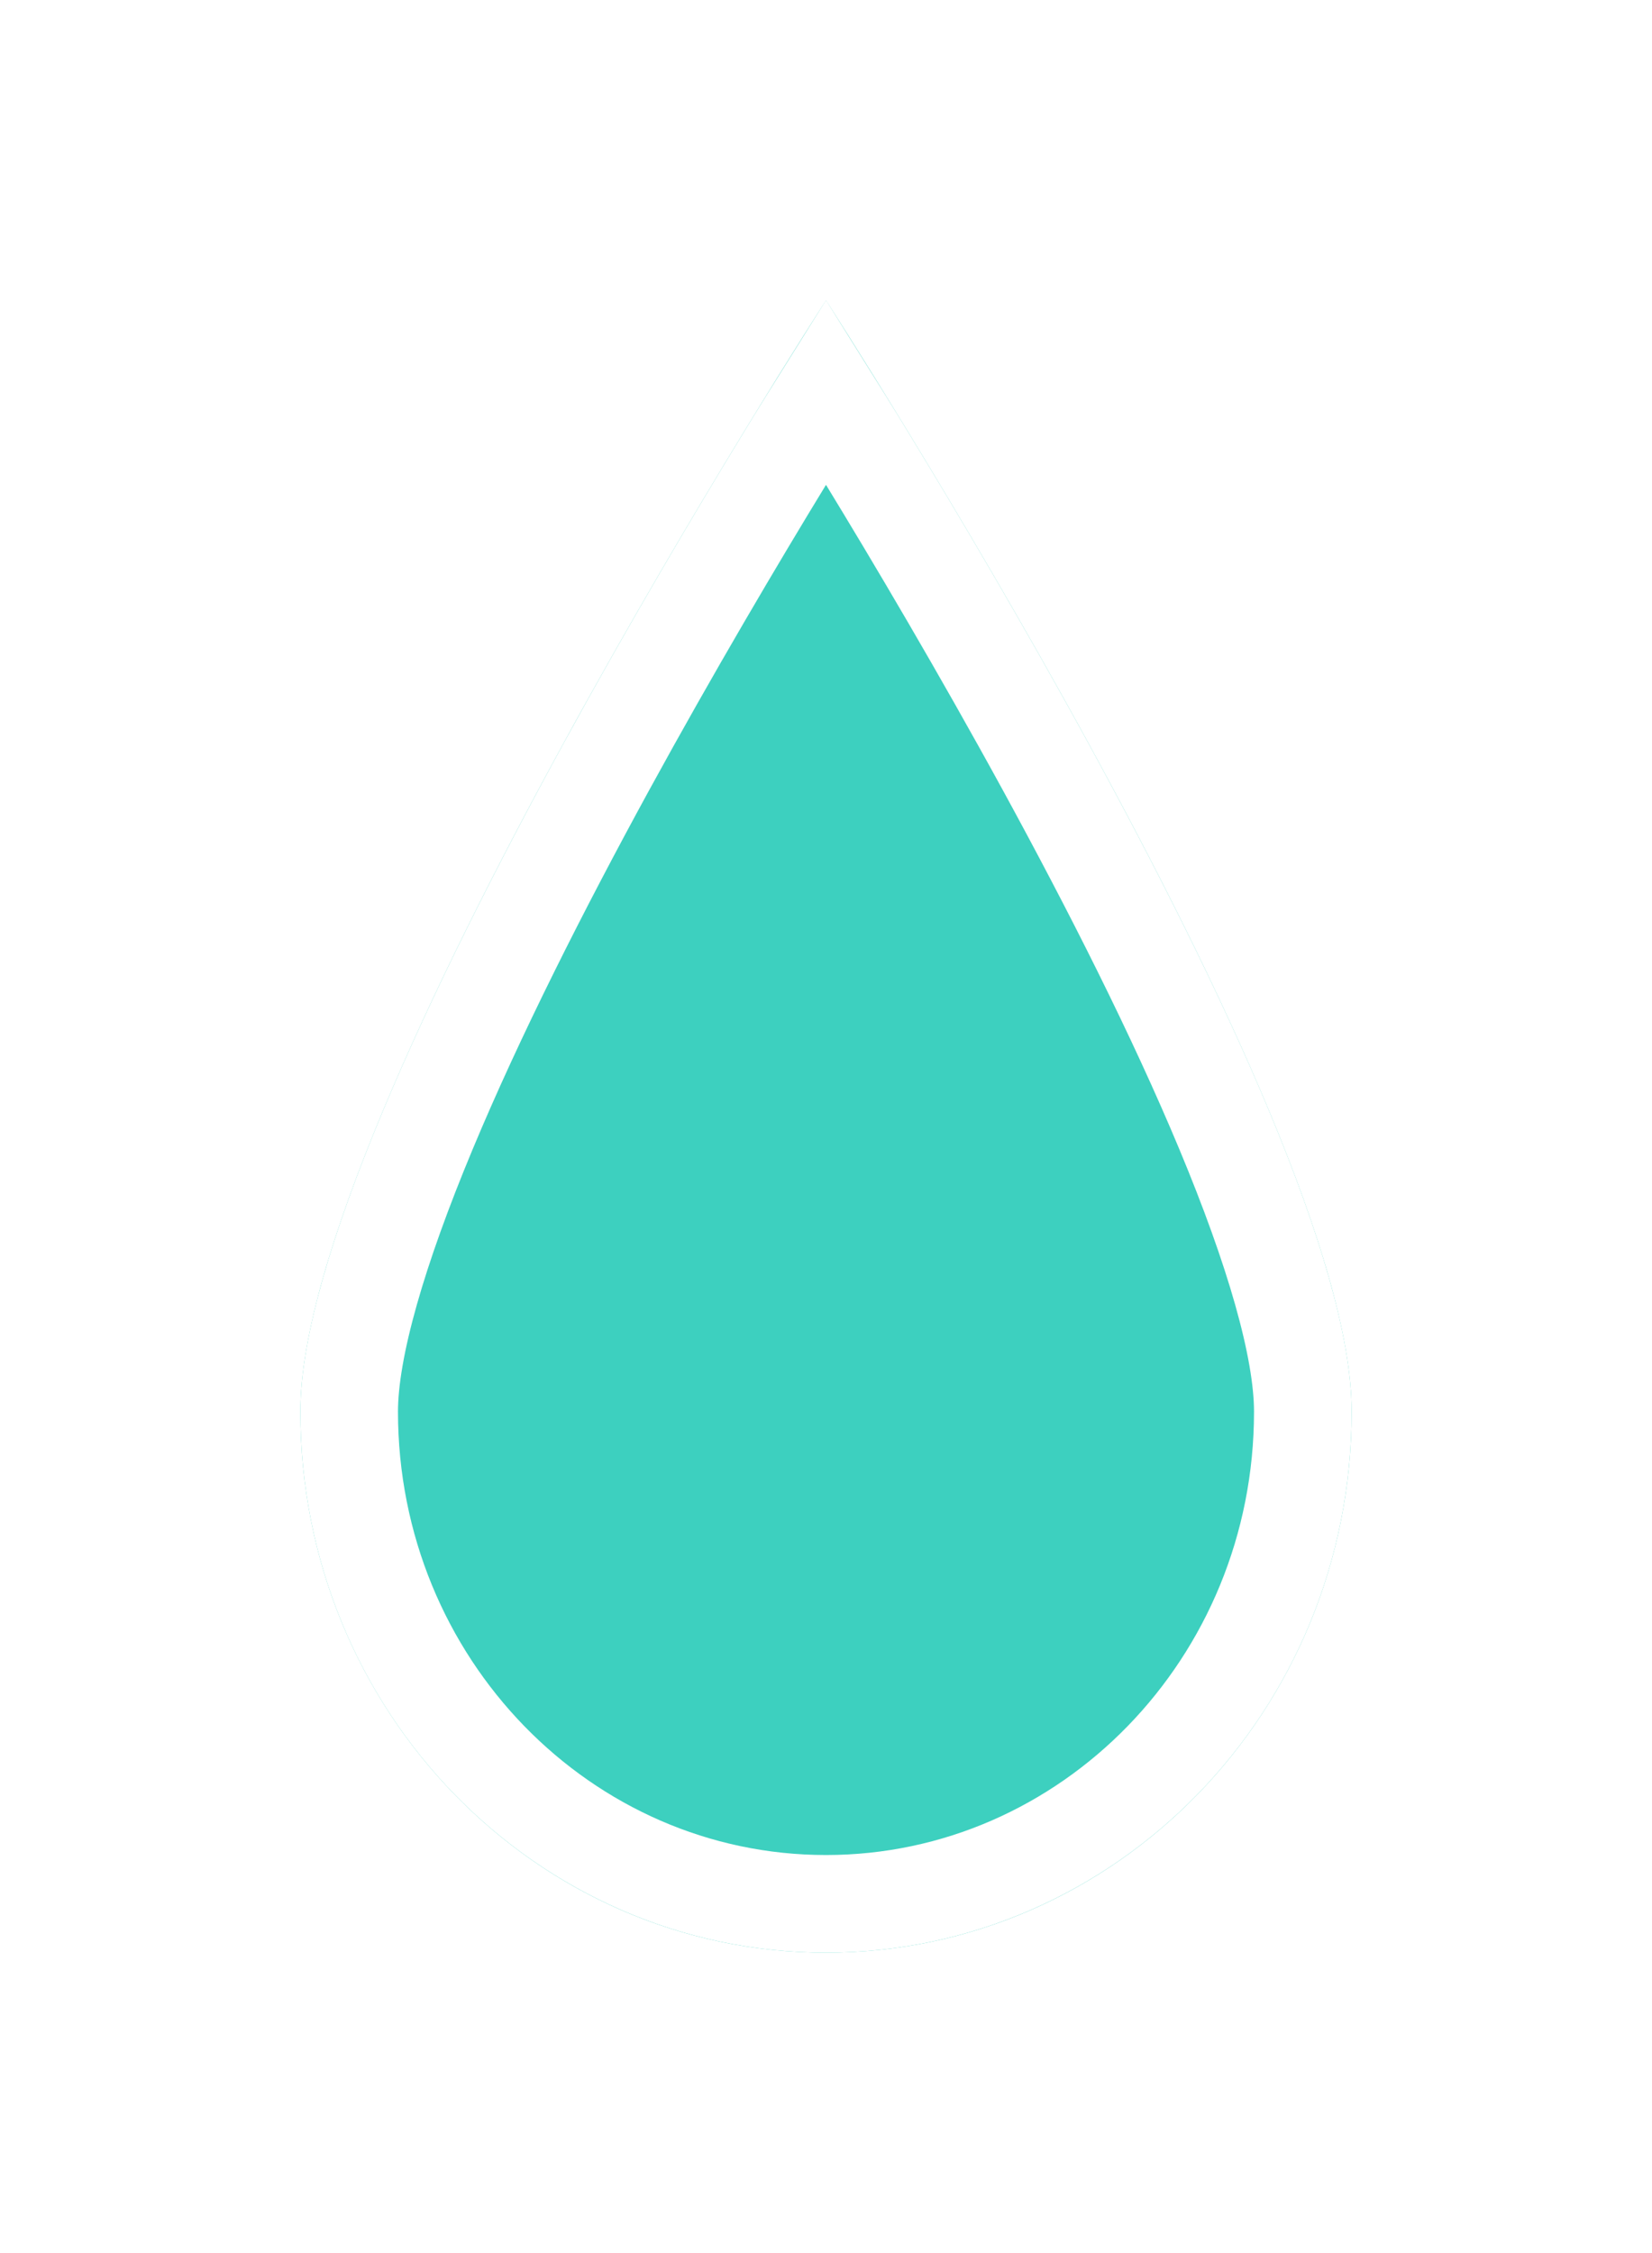 <svg width="22" height="30" viewBox="0 0 22 30" fill="none" xmlns="http://www.w3.org/2000/svg">
<g filter="url(#filter0_d_5011_3317)">
<path d="M18 14.796C18 18.775 14.866 22 11 22C7.134 22 4 18.775 4 14.796C4 10.817 11 0 11 0C11 0 18 10.817 18 14.796Z" fill="#3DD0BF"/>
<path d="M11.539 2.091C12.192 3.161 13.061 4.629 13.93 6.218C14.799 7.809 15.663 9.512 16.307 11.056C16.962 12.626 17.35 13.943 17.35 14.796C17.35 18.433 14.489 21.35 11 21.35C7.51 21.35 4.65 18.433 4.65 14.796C4.65 13.943 5.038 12.626 5.693 11.056C6.337 9.512 7.201 7.809 8.07 6.218C8.939 4.629 9.808 3.161 10.461 2.091C10.663 1.759 10.846 1.467 11 1.221C11.154 1.467 11.337 1.759 11.539 2.091Z" stroke="white" stroke-width="1.3"/>
</g>
<defs>
<filter id="filter0_d_5011_3317" x="0" y="0" width="22" height="30" filterUnits="userSpaceOnUse" color-interpolation-filters="sRGB">
<feFlood flood-opacity="0" result="BackgroundImageFix"/>
<feColorMatrix in="SourceAlpha" type="matrix" values="0 0 0 0 0 0 0 0 0 0 0 0 0 0 0 0 0 0 127 0" result="hardAlpha"/>
<feOffset dy="4"/>
<feGaussianBlur stdDeviation="2"/>
<feComposite in2="hardAlpha" operator="out"/>
<feColorMatrix type="matrix" values="0 0 0 0 0 0 0 0 0 0 0 0 0 0 0 0 0 0 0.25 0"/>
<feBlend mode="normal" in2="BackgroundImageFix" result="effect1_dropShadow_5011_3317"/>
<feBlend mode="normal" in="SourceGraphic" in2="effect1_dropShadow_5011_3317" result="shape"/>
</filter>
</defs>
</svg>
